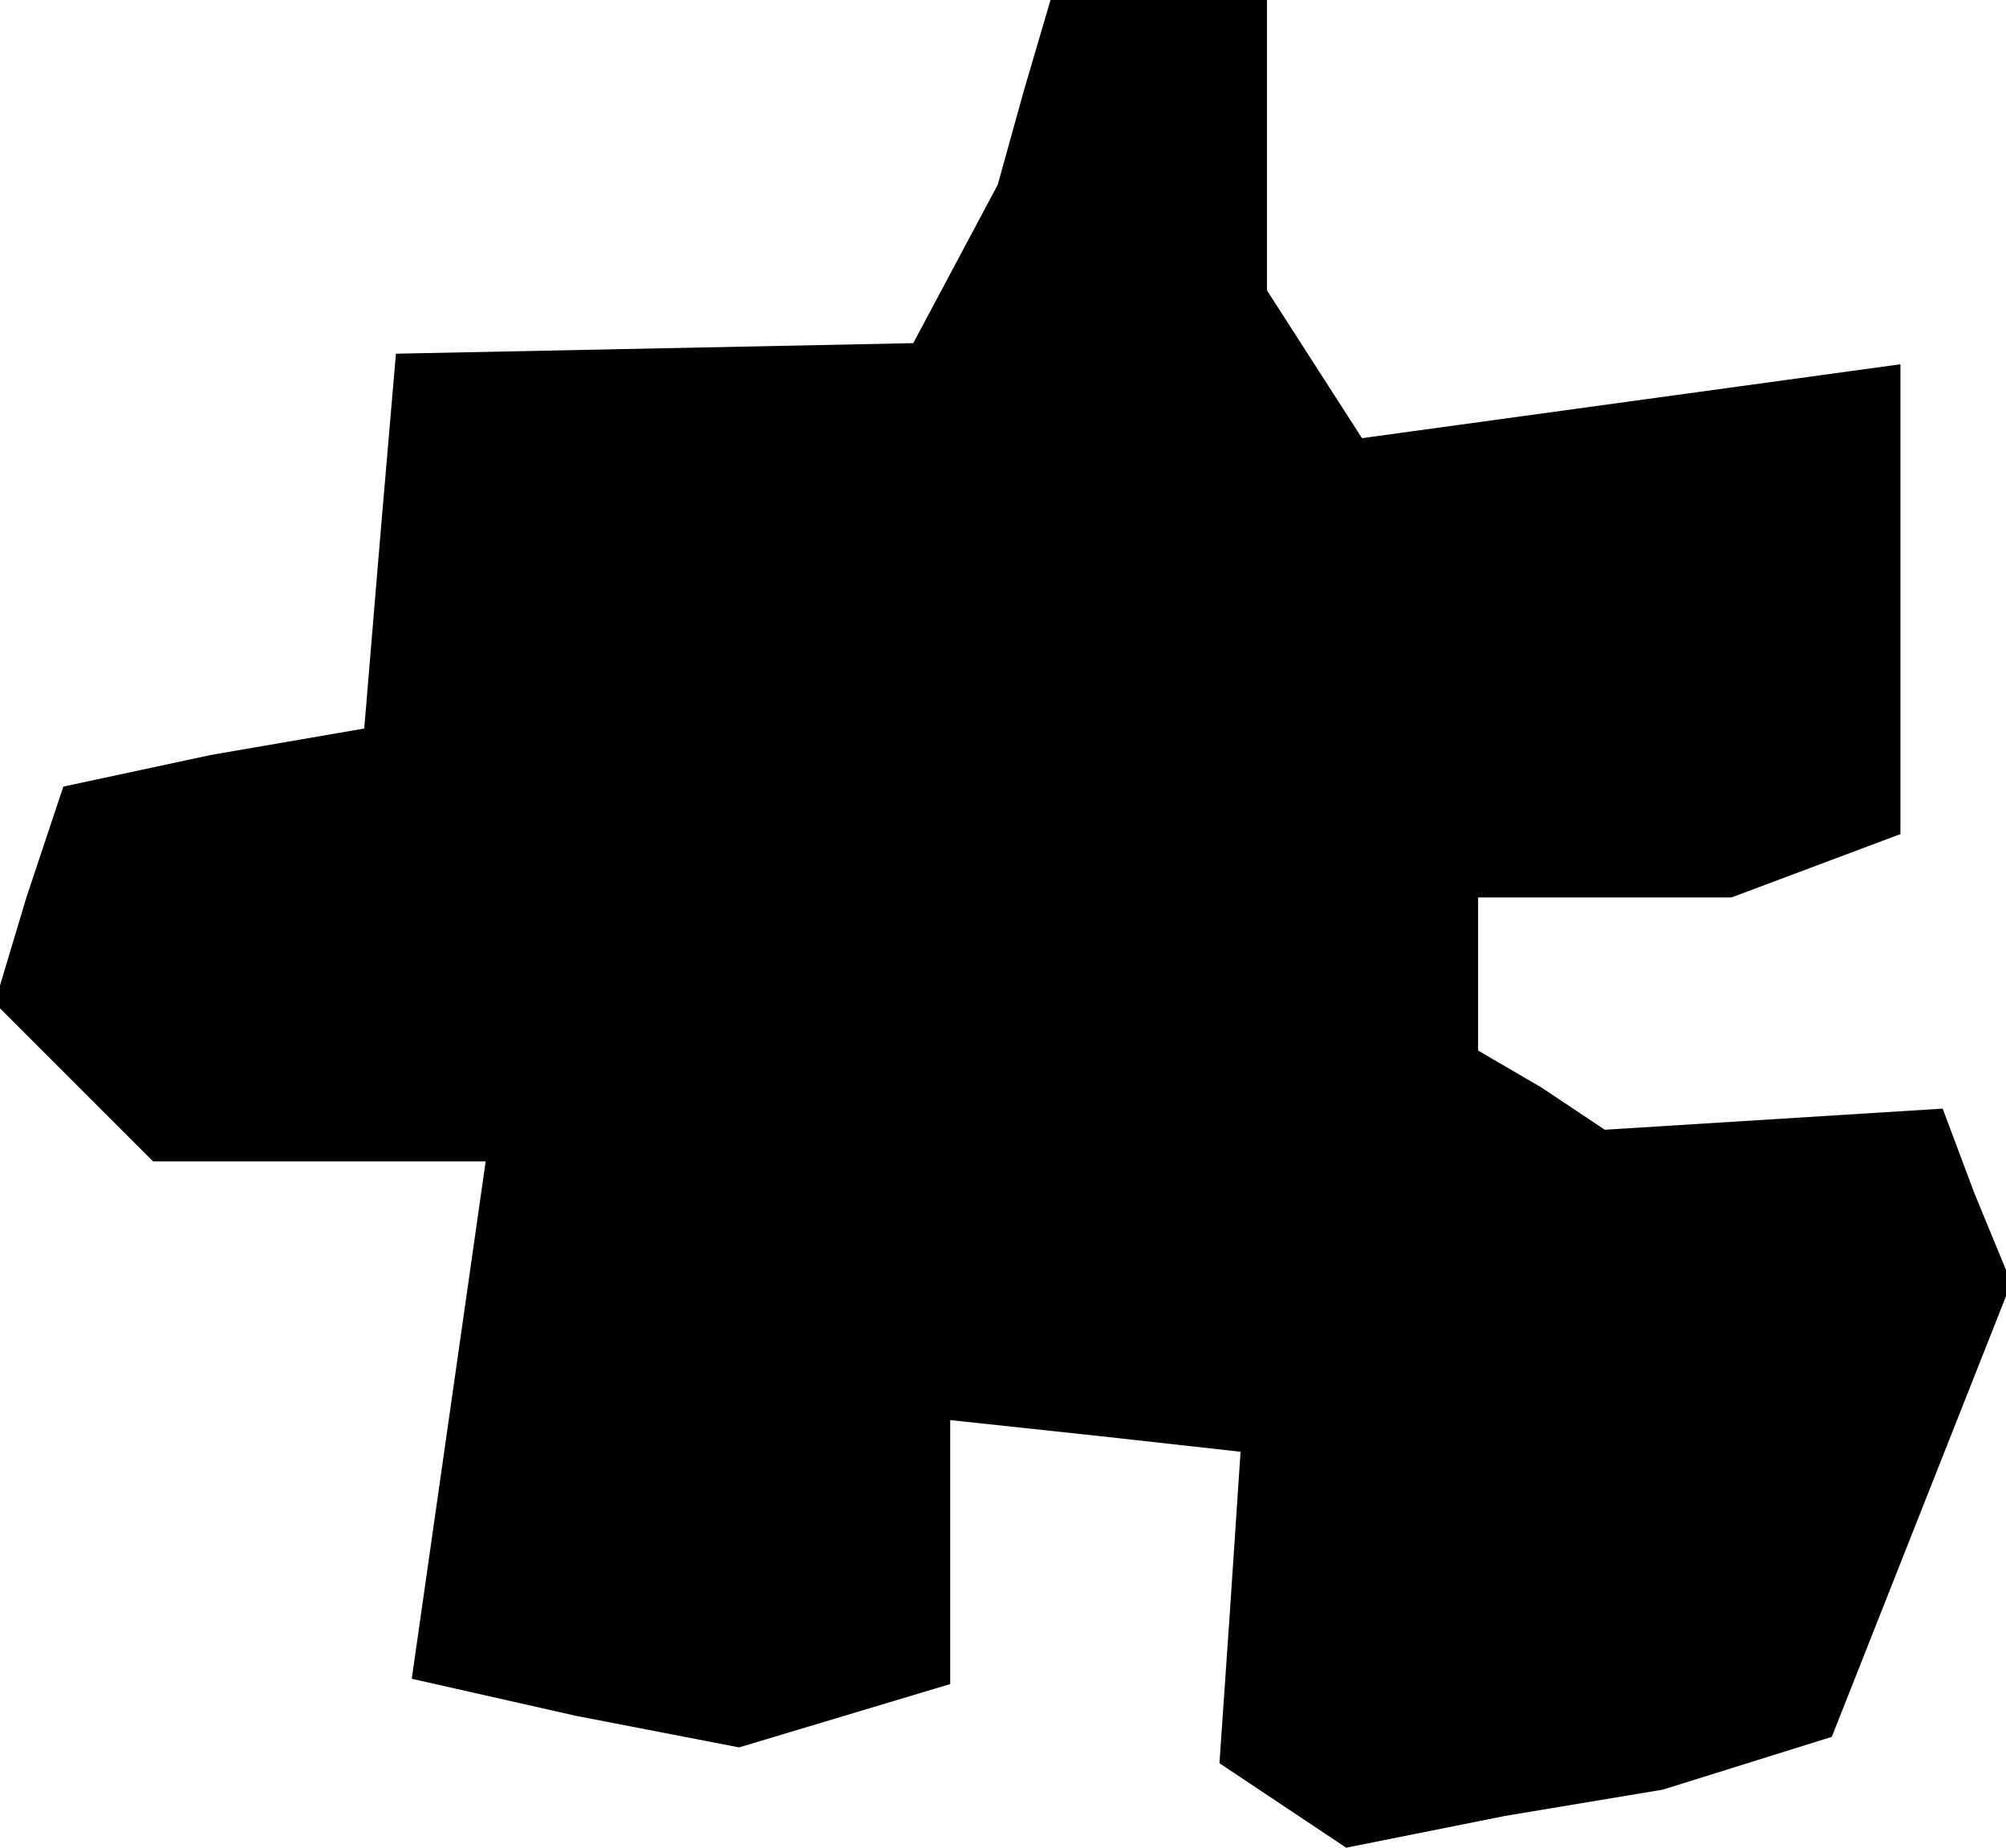 <?xml version="1.0" standalone="no"?>
<!DOCTYPE svg PUBLIC "-//W3C//DTD SVG 20010904//EN"
 "http://www.w3.org/TR/2001/REC-SVG-20010904/DTD/svg10.dtd">
<svg version="1.0" xmlns="http://www.w3.org/2000/svg"
 width="38pt" height="35pt" viewBox="0 0 38 35"
 preserveAspectRatio="xMidYMid meet">
<g transform="translate(0,35) scale(0.1,-0.1)"
fill="#000000" stroke="none">
<path d="M194 333 l-5 -18 -8 -15 -8 -15 -49 -1 -49 -1 -3 -35 -3 -36 -29 -5
-28 -6 -7 -21 -6 -20 15 -15 15 -15 31 0 32 0 -7 -49 -7 -49 31 -7 31 -6 20 6
20 6 0 25 0 25 28 -3 27 -3 -2 -30 -2 -29 12 -8 12 -8 30 6 30 5 16 5 16 5 17
43 17 43 -7 17 -6 16 -32 -2 -32 -2 -12 8 -12 7 0 15 0 14 24 0 24 0 16 6 16
6 0 44 0 45 -51 -7 -51 -7 -9 14 -9 14 0 28 0 27 -20 0 -21 0 -5 -17z"/>
</g>
</svg>
